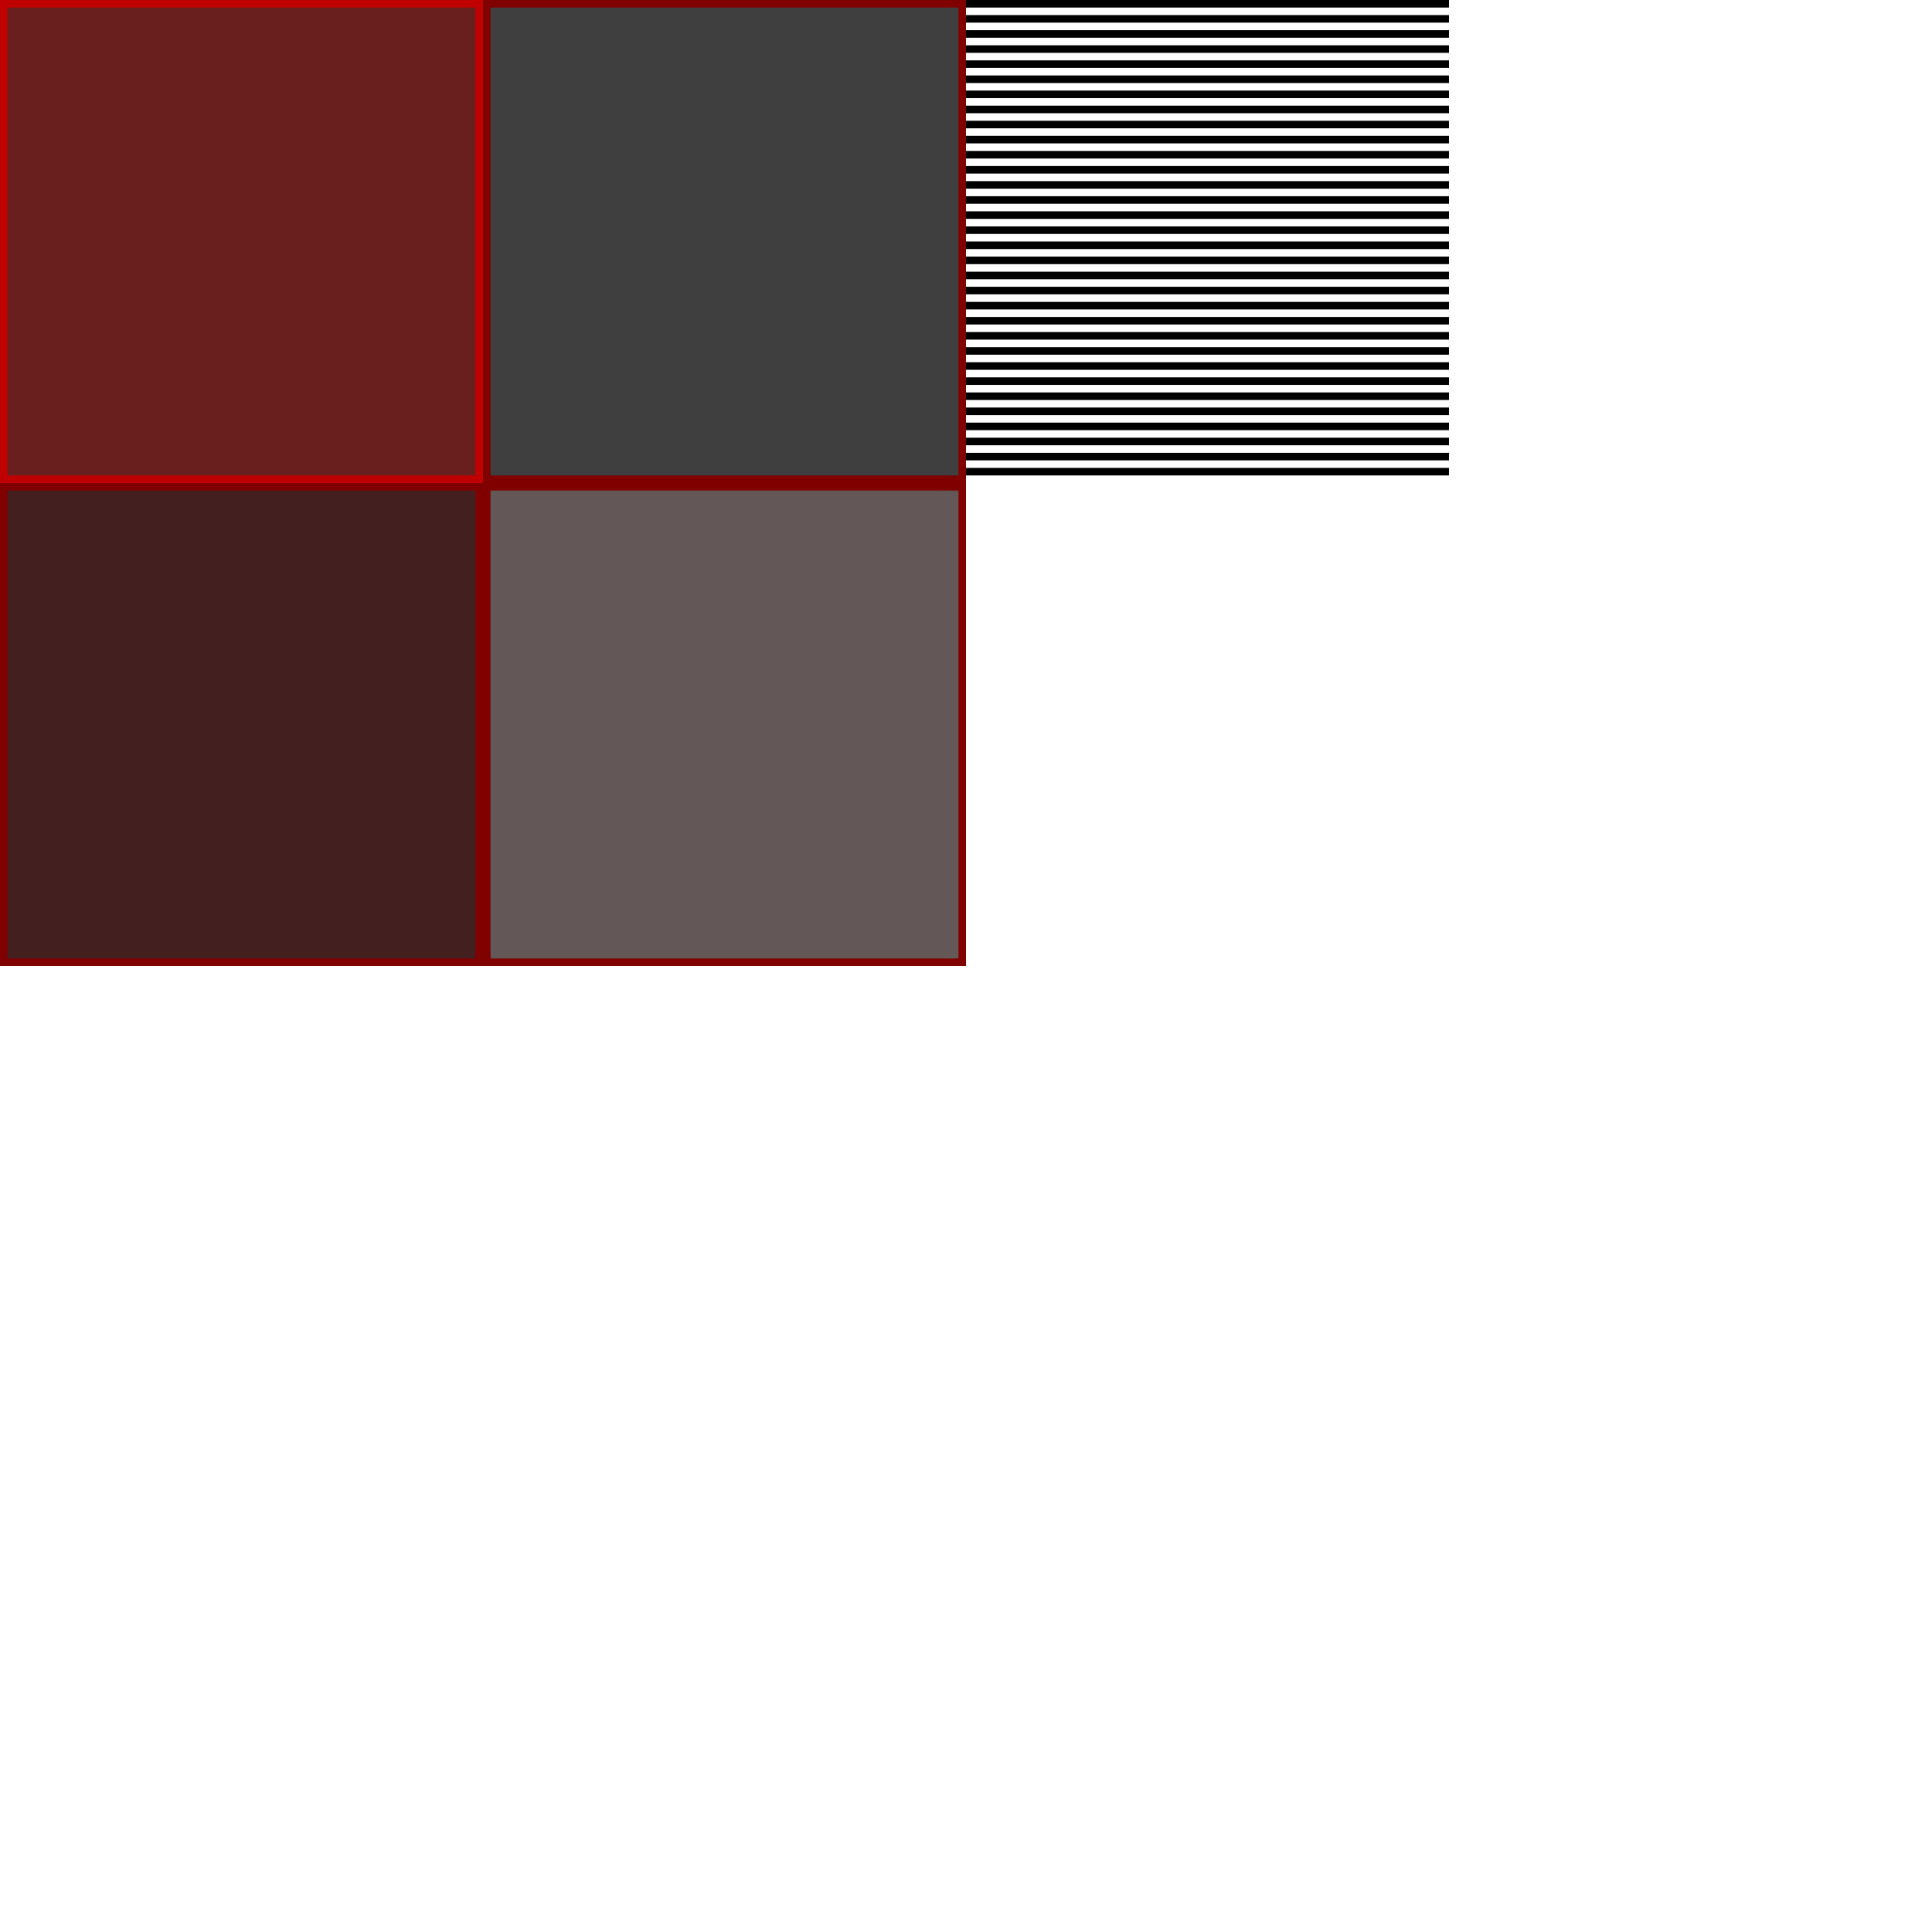 <?xml version="1.0" encoding="UTF-8" standalone="no"?>
<!-- Created with Inkscape (http://www.inkscape.org/) -->

<svg
   xmlns:dc="http://purl.org/dc/elements/1.1/"
   xmlns:cc="http://creativecommons.org/ns#"
   xmlns:rdf="http://www.w3.org/1999/02/22-rdf-syntax-ns#"
   xmlns:svg="http://www.w3.org/2000/svg"
   xmlns="http://www.w3.org/2000/svg"
   xmlns:sodipodi="http://sodipodi.sourceforge.net/DTD/sodipodi-0.dtd"
   xmlns:inkscape="http://www.inkscape.org/namespaces/inkscape"
   width="256"
   height="256"
   id="svg2"
   version="1.1"
   inkscape:version="0.48.1 r9760"
   sodipodi:docname="panel.svg"
   inkscape:export-filename="/Users/paul/src/OpenRA/mods/cnc/uibits/panel.png"
   inkscape:export-xdpi="90"
   inkscape:export-ydpi="90">
  <defs
     id="defs4" />
  <sodipodi:namedview
     id="base"
     pagecolor="#ffffff"
     bordercolor="#666666"
     borderopacity="1.0"
     inkscape:pageopacity="0.0"
     inkscape:pageshadow="2"
     inkscape:zoom="5.6568542"
     inkscape:cx="165.42552"
     inkscape:cy="255.09508"
     inkscape:document-units="px"
     inkscape:current-layer="layer1"
     showgrid="false"
     inkscape:window-width="1626"
     inkscape:window-height="1006"
     inkscape:window-x="54"
     inkscape:window-y="22"
     inkscape:window-maximized="0" />
  <g
     inkscape:label="Layer 1"
     inkscape:groupmode="layer"
     id="layer1"
     transform="translate(0,-796.362)">
    <rect
       style="fill:#2b0000;fill-opacity:0.878;stroke:#800000;stroke-width:1;stroke-linecap:square;stroke-miterlimit:4;stroke-dasharray:none"
       id="rect3776"
       width="63"
       height="63"
       x="0.5"
       y="860.862"
       inkscape:export-filename="/Users/paul/src/OpenRA/mods/cnc/uibits/rect3776.png"
       inkscape:export-xdpi="90"
       inkscape:export-ydpi="90" />
    <rect
       inkscape:export-ydpi="90"
       inkscape:export-xdpi="90"
       inkscape:export-filename="/Users/paul/src/OpenRA/mods/cnc/uibits/rect3776.png"
       y="796.862"
       x="0.5"
       height="63"
       width="63"
       id="rect3759"
       style="fill:#560000;fill-opacity:0.878;stroke:#c00000;stroke-width:1;stroke-linecap:square;stroke-miterlimit:4;stroke-opacity:1;stroke-dasharray:none" />
    <rect
       inkscape:export-ydpi="90"
       inkscape:export-xdpi="90"
       inkscape:export-filename="/Users/paul/src/OpenRA/mods/cnc/uibits/rect3776.png"
       y="-859.862"
       x="64.5"
       height="63"
       width="63"
       id="rect2984"
       style="fill:#000000;fill-opacity:0.753;stroke:#800000;stroke-width:1;stroke-linecap:square;stroke-miterlimit:4;stroke-dasharray:none"
       transform="scale(1,-1)" />
    <rect
       transform="scale(1,-1)"
       style="fill:#302020;fill-opacity:0.753;stroke:#800000;stroke-width:1;stroke-linecap:square;stroke-miterlimit:4;stroke-dasharray:none"
       id="rect3007"
       width="63"
       height="63"
       x="64.5"
       y="-923.862"
       inkscape:export-filename="/Users/paul/src/OpenRA/mods/cnc/uibits/rect3776.png"
       inkscape:export-xdpi="90"
       inkscape:export-ydpi="90" />
    <path
       style="fill:none;stroke:#000000;stroke-width:1;stroke-linecap:square;stroke-linejoin:miter;stroke-miterlimit:4;stroke-opacity:1;stroke-dasharray:none"
       d="m 128.5,796.862 63.001,0"
       id="path5225"
       inkscape:connector-curvature="0" />
    <path
       inkscape:connector-curvature="0"
       id="path5229"
       d="m 128.5,798.862 63.001,0"
       style="fill:none;stroke:#000000;stroke-width:1;stroke-linecap:square;stroke-linejoin:miter;stroke-miterlimit:4;stroke-opacity:1;stroke-dasharray:none" />
    <path
       style="fill:none;stroke:#000000;stroke-width:1;stroke-linecap:square;stroke-linejoin:miter;stroke-miterlimit:4;stroke-opacity:1;stroke-dasharray:none"
       d="m 128.5,800.862 63.001,0"
       id="path5231"
       inkscape:connector-curvature="0" />
    <path
       inkscape:connector-curvature="0"
       id="path5233"
       d="m 128.5,802.862 63.001,0"
       style="fill:none;stroke:#000000;stroke-width:1;stroke-linecap:square;stroke-linejoin:miter;stroke-miterlimit:4;stroke-opacity:1;stroke-dasharray:none" />
    <path
       style="fill:none;stroke:#000000;stroke-width:1;stroke-linecap:square;stroke-linejoin:miter;stroke-miterlimit:4;stroke-opacity:1;stroke-dasharray:none"
       d="m 128.5,804.862 63.001,0"
       id="path5235"
       inkscape:connector-curvature="0" />
    <path
       inkscape:connector-curvature="0"
       id="path5237"
       d="m 128.5,806.862 63.001,0"
       style="fill:none;stroke:#000000;stroke-width:1;stroke-linecap:square;stroke-linejoin:miter;stroke-miterlimit:4;stroke-opacity:1;stroke-dasharray:none" />
    <path
       style="fill:none;stroke:#000000;stroke-width:1;stroke-linecap:square;stroke-linejoin:miter;stroke-miterlimit:4;stroke-opacity:1;stroke-dasharray:none"
       d="m 128.5,808.862 63.001,0"
       id="path5239"
       inkscape:connector-curvature="0" />
    <path
       inkscape:connector-curvature="0"
       id="path5241"
       d="m 128.5,810.862 63.001,0"
       style="fill:none;stroke:#000000;stroke-width:1;stroke-linecap:square;stroke-linejoin:miter;stroke-miterlimit:4;stroke-opacity:1;stroke-dasharray:none" />
    <path
       style="fill:none;stroke:#000000;stroke-width:1;stroke-linecap:square;stroke-linejoin:miter;stroke-miterlimit:4;stroke-opacity:1;stroke-dasharray:none"
       d="m 128.5,812.862 63.001,0"
       id="path5243"
       inkscape:connector-curvature="0" />
    <path
       inkscape:connector-curvature="0"
       id="path5245"
       d="m 128.5,814.862 63.001,0"
       style="fill:none;stroke:#000000;stroke-width:1;stroke-linecap:square;stroke-linejoin:miter;stroke-miterlimit:4;stroke-opacity:1;stroke-dasharray:none" />
    <path
       style="fill:none;stroke:#000000;stroke-width:1;stroke-linecap:square;stroke-linejoin:miter;stroke-miterlimit:4;stroke-opacity:1;stroke-dasharray:none"
       d="m 128.5,816.862 63.001,0"
       id="path5247"
       inkscape:connector-curvature="0" />
    <path
       inkscape:connector-curvature="0"
       id="path5249"
       d="m 128.5,818.862 63.001,0"
       style="fill:none;stroke:#000000;stroke-width:1;stroke-linecap:square;stroke-linejoin:miter;stroke-miterlimit:4;stroke-opacity:1;stroke-dasharray:none" />
    <path
       style="fill:none;stroke:#000000;stroke-width:1;stroke-linecap:square;stroke-linejoin:miter;stroke-miterlimit:4;stroke-opacity:1;stroke-dasharray:none"
       d="m 128.5,820.862 63.001,0"
       id="path5251"
       inkscape:connector-curvature="0" />
    <path
       inkscape:connector-curvature="0"
       id="path5253"
       d="m 128.5,822.862 63.001,0"
       style="fill:none;stroke:#000000;stroke-width:1;stroke-linecap:square;stroke-linejoin:miter;stroke-miterlimit:4;stroke-opacity:1;stroke-dasharray:none" />
    <path
       style="fill:none;stroke:#000000;stroke-width:1;stroke-linecap:square;stroke-linejoin:miter;stroke-miterlimit:4;stroke-opacity:1;stroke-dasharray:none"
       d="m 128.5,824.862 63.001,0"
       id="path5255"
       inkscape:connector-curvature="0" />
    <path
       inkscape:connector-curvature="0"
       id="path5257"
       d="m 128.5,826.862 63.001,0"
       style="fill:none;stroke:#000000;stroke-width:1;stroke-linecap:square;stroke-linejoin:miter;stroke-miterlimit:4;stroke-opacity:1;stroke-dasharray:none" />
    <path
       style="fill:none;stroke:#000000;stroke-width:1;stroke-linecap:square;stroke-linejoin:miter;stroke-miterlimit:4;stroke-opacity:1;stroke-dasharray:none"
       d="m 128.5,828.862 63.001,0"
       id="path5259"
       inkscape:connector-curvature="0" />
    <path
       inkscape:connector-curvature="0"
       id="path5261"
       d="m 128.5,830.862 63.001,0"
       style="fill:none;stroke:#000000;stroke-width:1;stroke-linecap:square;stroke-linejoin:miter;stroke-miterlimit:4;stroke-opacity:1;stroke-dasharray:none" />
    <path
       style="fill:none;stroke:#000000;stroke-width:1;stroke-linecap:square;stroke-linejoin:miter;stroke-miterlimit:4;stroke-opacity:1;stroke-dasharray:none"
       d="m 128.5,832.862 63.001,0"
       id="path5263"
       inkscape:connector-curvature="0" />
    <path
       inkscape:connector-curvature="0"
       id="path5265"
       d="m 128.5,834.862 63.001,0"
       style="fill:none;stroke:#000000;stroke-width:1;stroke-linecap:square;stroke-linejoin:miter;stroke-miterlimit:4;stroke-opacity:1;stroke-dasharray:none" />
    <path
       style="fill:none;stroke:#000000;stroke-width:1;stroke-linecap:square;stroke-linejoin:miter;stroke-miterlimit:4;stroke-opacity:1;stroke-dasharray:none"
       d="m 128.5,836.862 63.001,0"
       id="path5267"
       inkscape:connector-curvature="0" />
    <path
       inkscape:connector-curvature="0"
       id="path5269"
       d="m 128.5,838.862 63.001,0"
       style="fill:none;stroke:#000000;stroke-width:1;stroke-linecap:square;stroke-linejoin:miter;stroke-miterlimit:4;stroke-opacity:1;stroke-dasharray:none" />
    <path
       style="fill:none;stroke:#000000;stroke-width:1;stroke-linecap:square;stroke-linejoin:miter;stroke-miterlimit:4;stroke-opacity:1;stroke-dasharray:none"
       d="m 128.5,840.862 63.001,0"
       id="path5271"
       inkscape:connector-curvature="0" />
    <path
       inkscape:connector-curvature="0"
       id="path5273"
       d="m 128.5,842.862 63.001,0"
       style="fill:none;stroke:#000000;stroke-width:1;stroke-linecap:square;stroke-linejoin:miter;stroke-miterlimit:4;stroke-opacity:1;stroke-dasharray:none" />
    <path
       style="fill:none;stroke:#000000;stroke-width:1;stroke-linecap:square;stroke-linejoin:miter;stroke-miterlimit:4;stroke-opacity:1;stroke-dasharray:none"
       d="m 128.5,844.862 63.001,0"
       id="path5275"
       inkscape:connector-curvature="0" />
    <path
       inkscape:connector-curvature="0"
       id="path5277"
       d="m 128.5,846.862 63.001,0"
       style="fill:none;stroke:#000000;stroke-width:1;stroke-linecap:square;stroke-linejoin:miter;stroke-miterlimit:4;stroke-opacity:1;stroke-dasharray:none" />
    <path
       style="fill:none;stroke:#000000;stroke-width:1;stroke-linecap:square;stroke-linejoin:miter;stroke-miterlimit:4;stroke-opacity:1;stroke-dasharray:none"
       d="m 128.5,848.862 63.001,0"
       id="path5279"
       inkscape:connector-curvature="0" />
    <path
       inkscape:connector-curvature="0"
       id="path5281"
       d="m 128.5,850.862 63.001,0"
       style="fill:none;stroke:#000000;stroke-width:1;stroke-linecap:square;stroke-linejoin:miter;stroke-miterlimit:4;stroke-opacity:1;stroke-dasharray:none" />
    <path
       style="fill:none;stroke:#000000;stroke-width:1;stroke-linecap:square;stroke-linejoin:miter;stroke-miterlimit:4;stroke-opacity:1;stroke-dasharray:none"
       d="m 128.5,852.862 63.001,0"
       id="path5283"
       inkscape:connector-curvature="0" />
    <path
       inkscape:connector-curvature="0"
       id="path5285"
       d="m 128.5,854.862 63.001,0"
       style="fill:none;stroke:#000000;stroke-width:1;stroke-linecap:square;stroke-linejoin:miter;stroke-miterlimit:4;stroke-opacity:1;stroke-dasharray:none" />
    <path
       style="fill:none;stroke:#000000;stroke-width:1;stroke-linecap:square;stroke-linejoin:miter;stroke-miterlimit:4;stroke-opacity:1;stroke-dasharray:none"
       d="m 128.5,856.862 63.001,0"
       id="path5287"
       inkscape:connector-curvature="0" />
    <path
       inkscape:connector-curvature="0"
       id="path5289"
       d="m 128.5,858.862 63.001,0"
       style="fill:none;stroke:#000000;stroke-width:1;stroke-linecap:square;stroke-linejoin:miter;stroke-miterlimit:4;stroke-opacity:1;stroke-dasharray:none" />
  </g>
</svg>
